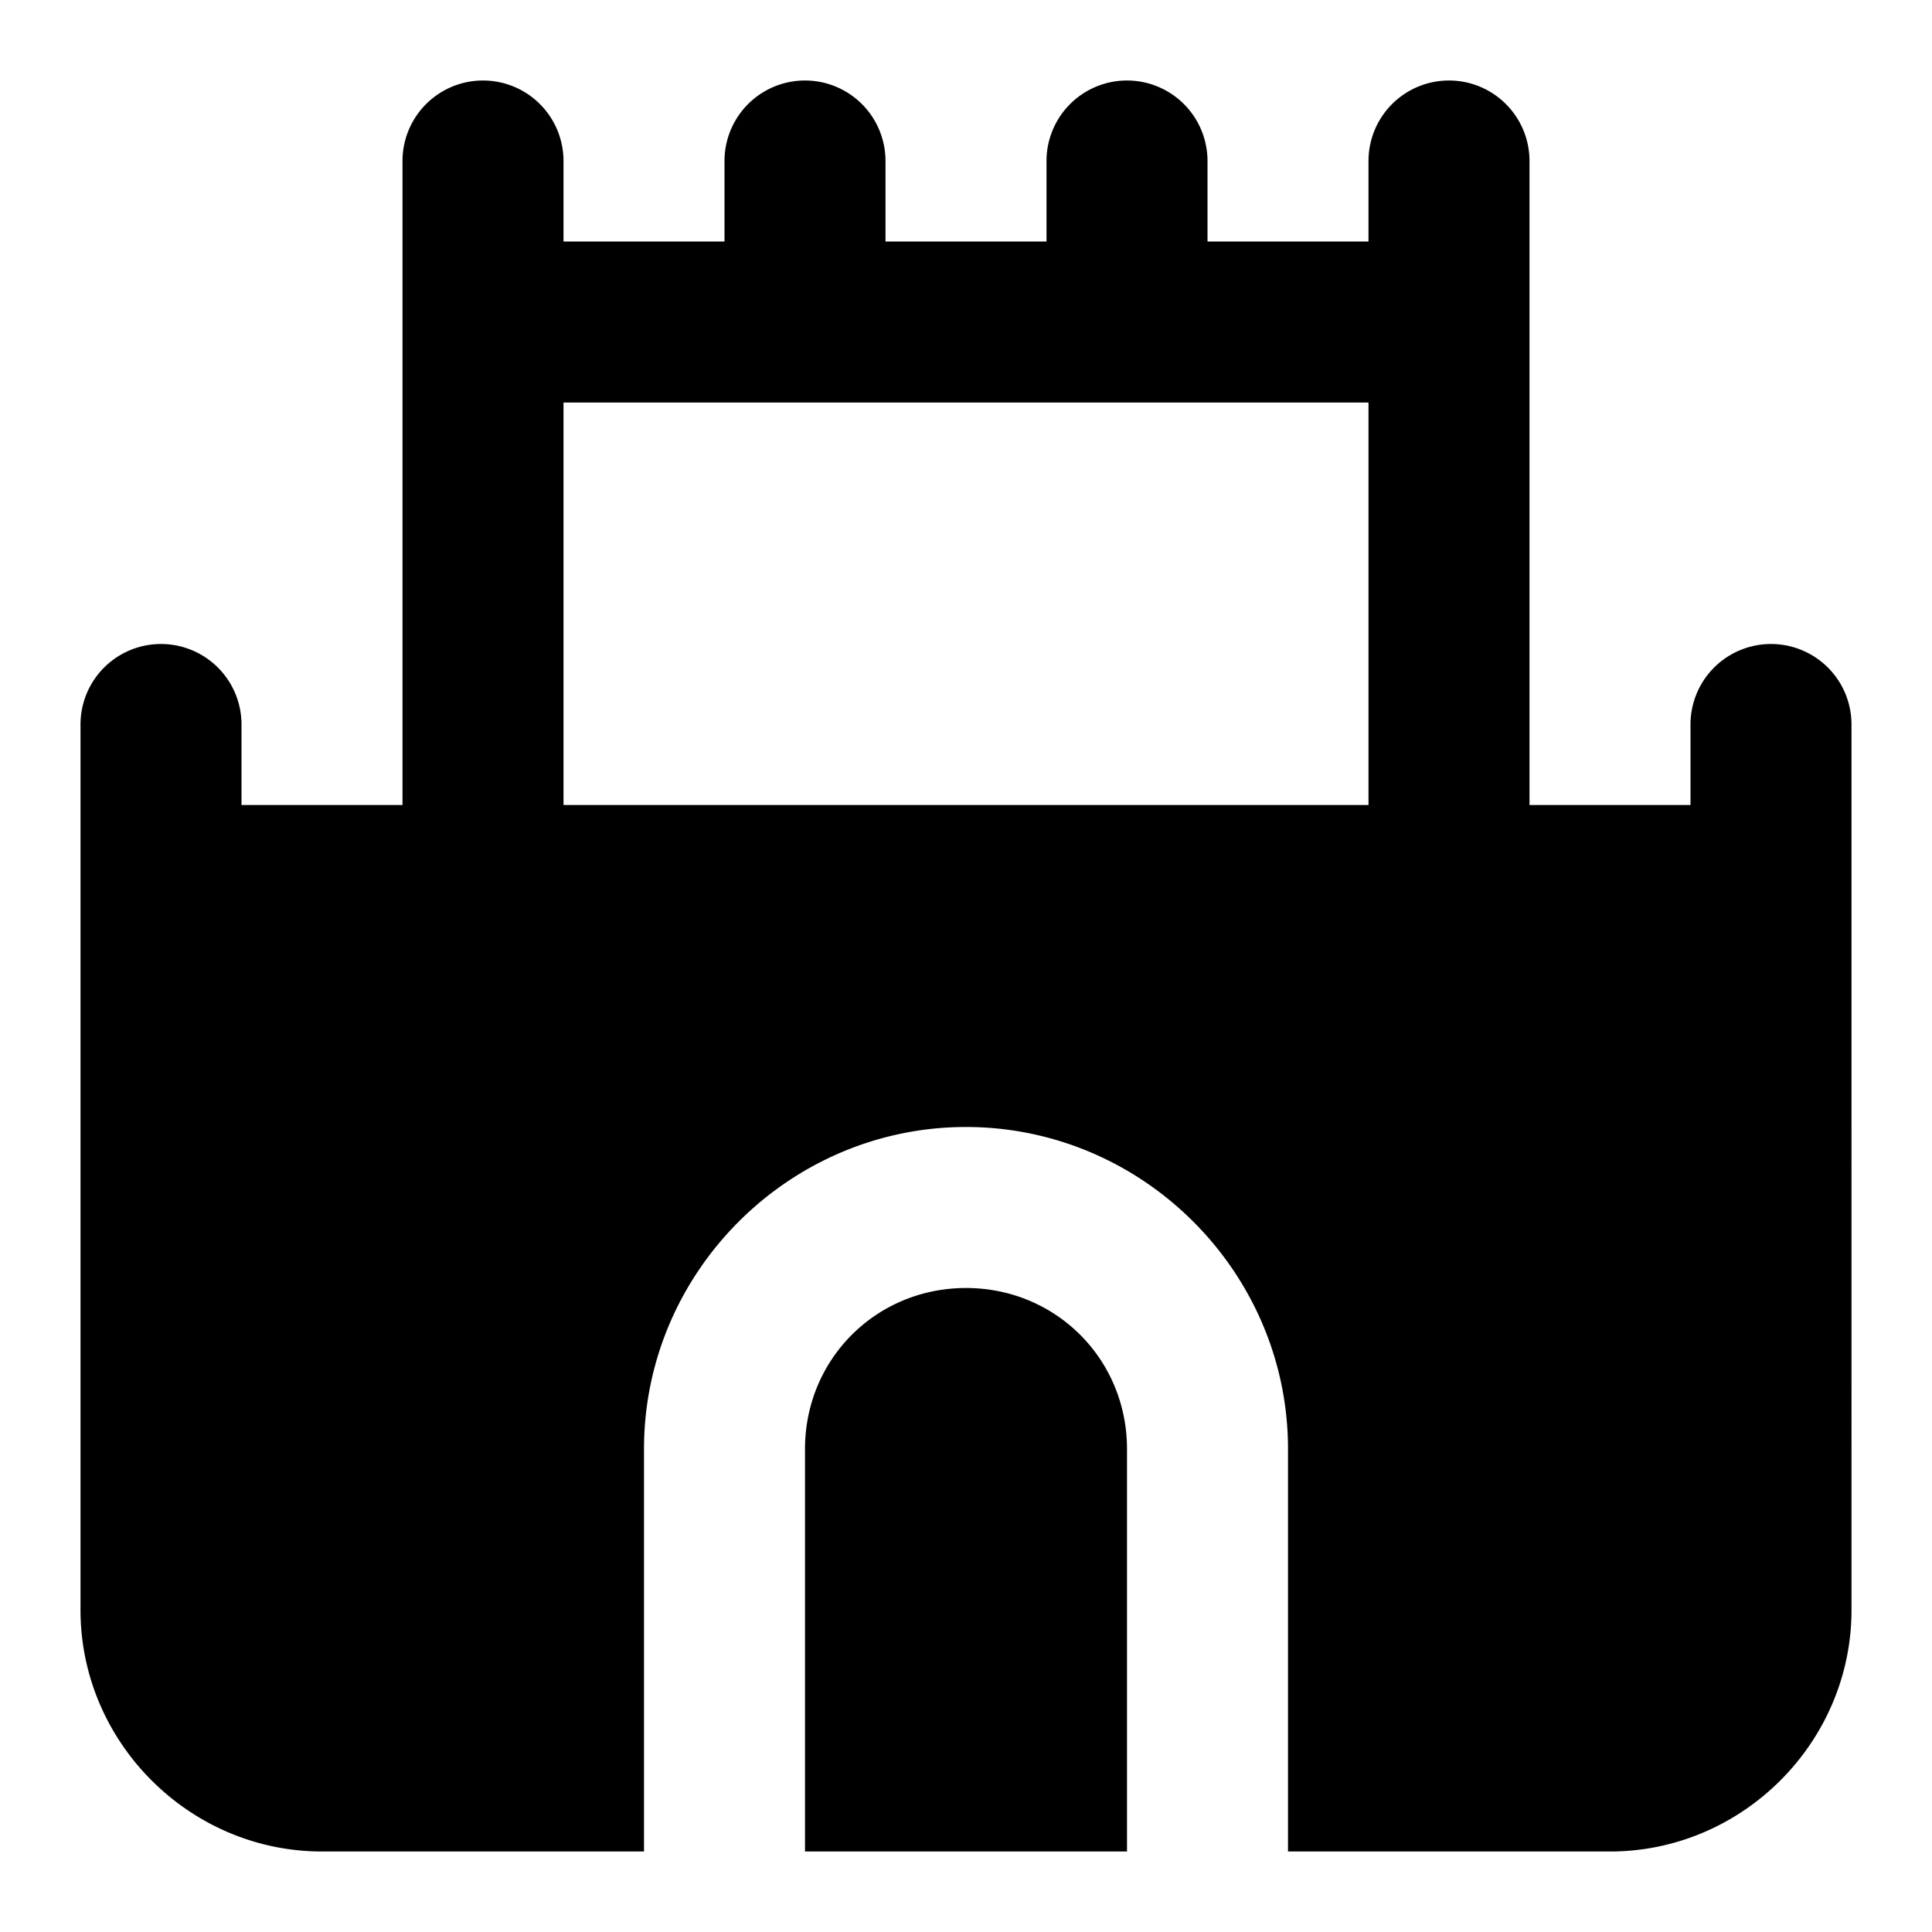 <svg xmlns="http://www.w3.org/2000/svg" width="24" height="24" viewBox="0 0 24 24"><path d="M6 1a1 1 0 0 0-1 1v8H3V9a1 1 0 0 0-2 0v11c0 1.645 1.355 3 3 3h4v-5c0-2.197 1.803-4 4-4s4 1.803 4 4v5h4c1.645 0 3-1.355 3-3V9a1 1 0 0 0-2 0v1h-2V2a1 1 0 0 0-2 0v1h-2V2a1 1 0 0 0-2 0v1h-2V2a1 1 0 0 0-2 0v1H7V2a1 1 0 0 0-1-1zm1 4h10v5H7zm5 11c-1.116 0-2 .884-2 2v5h4v-5c0-1.116-.884-2-2-2z"/></svg>